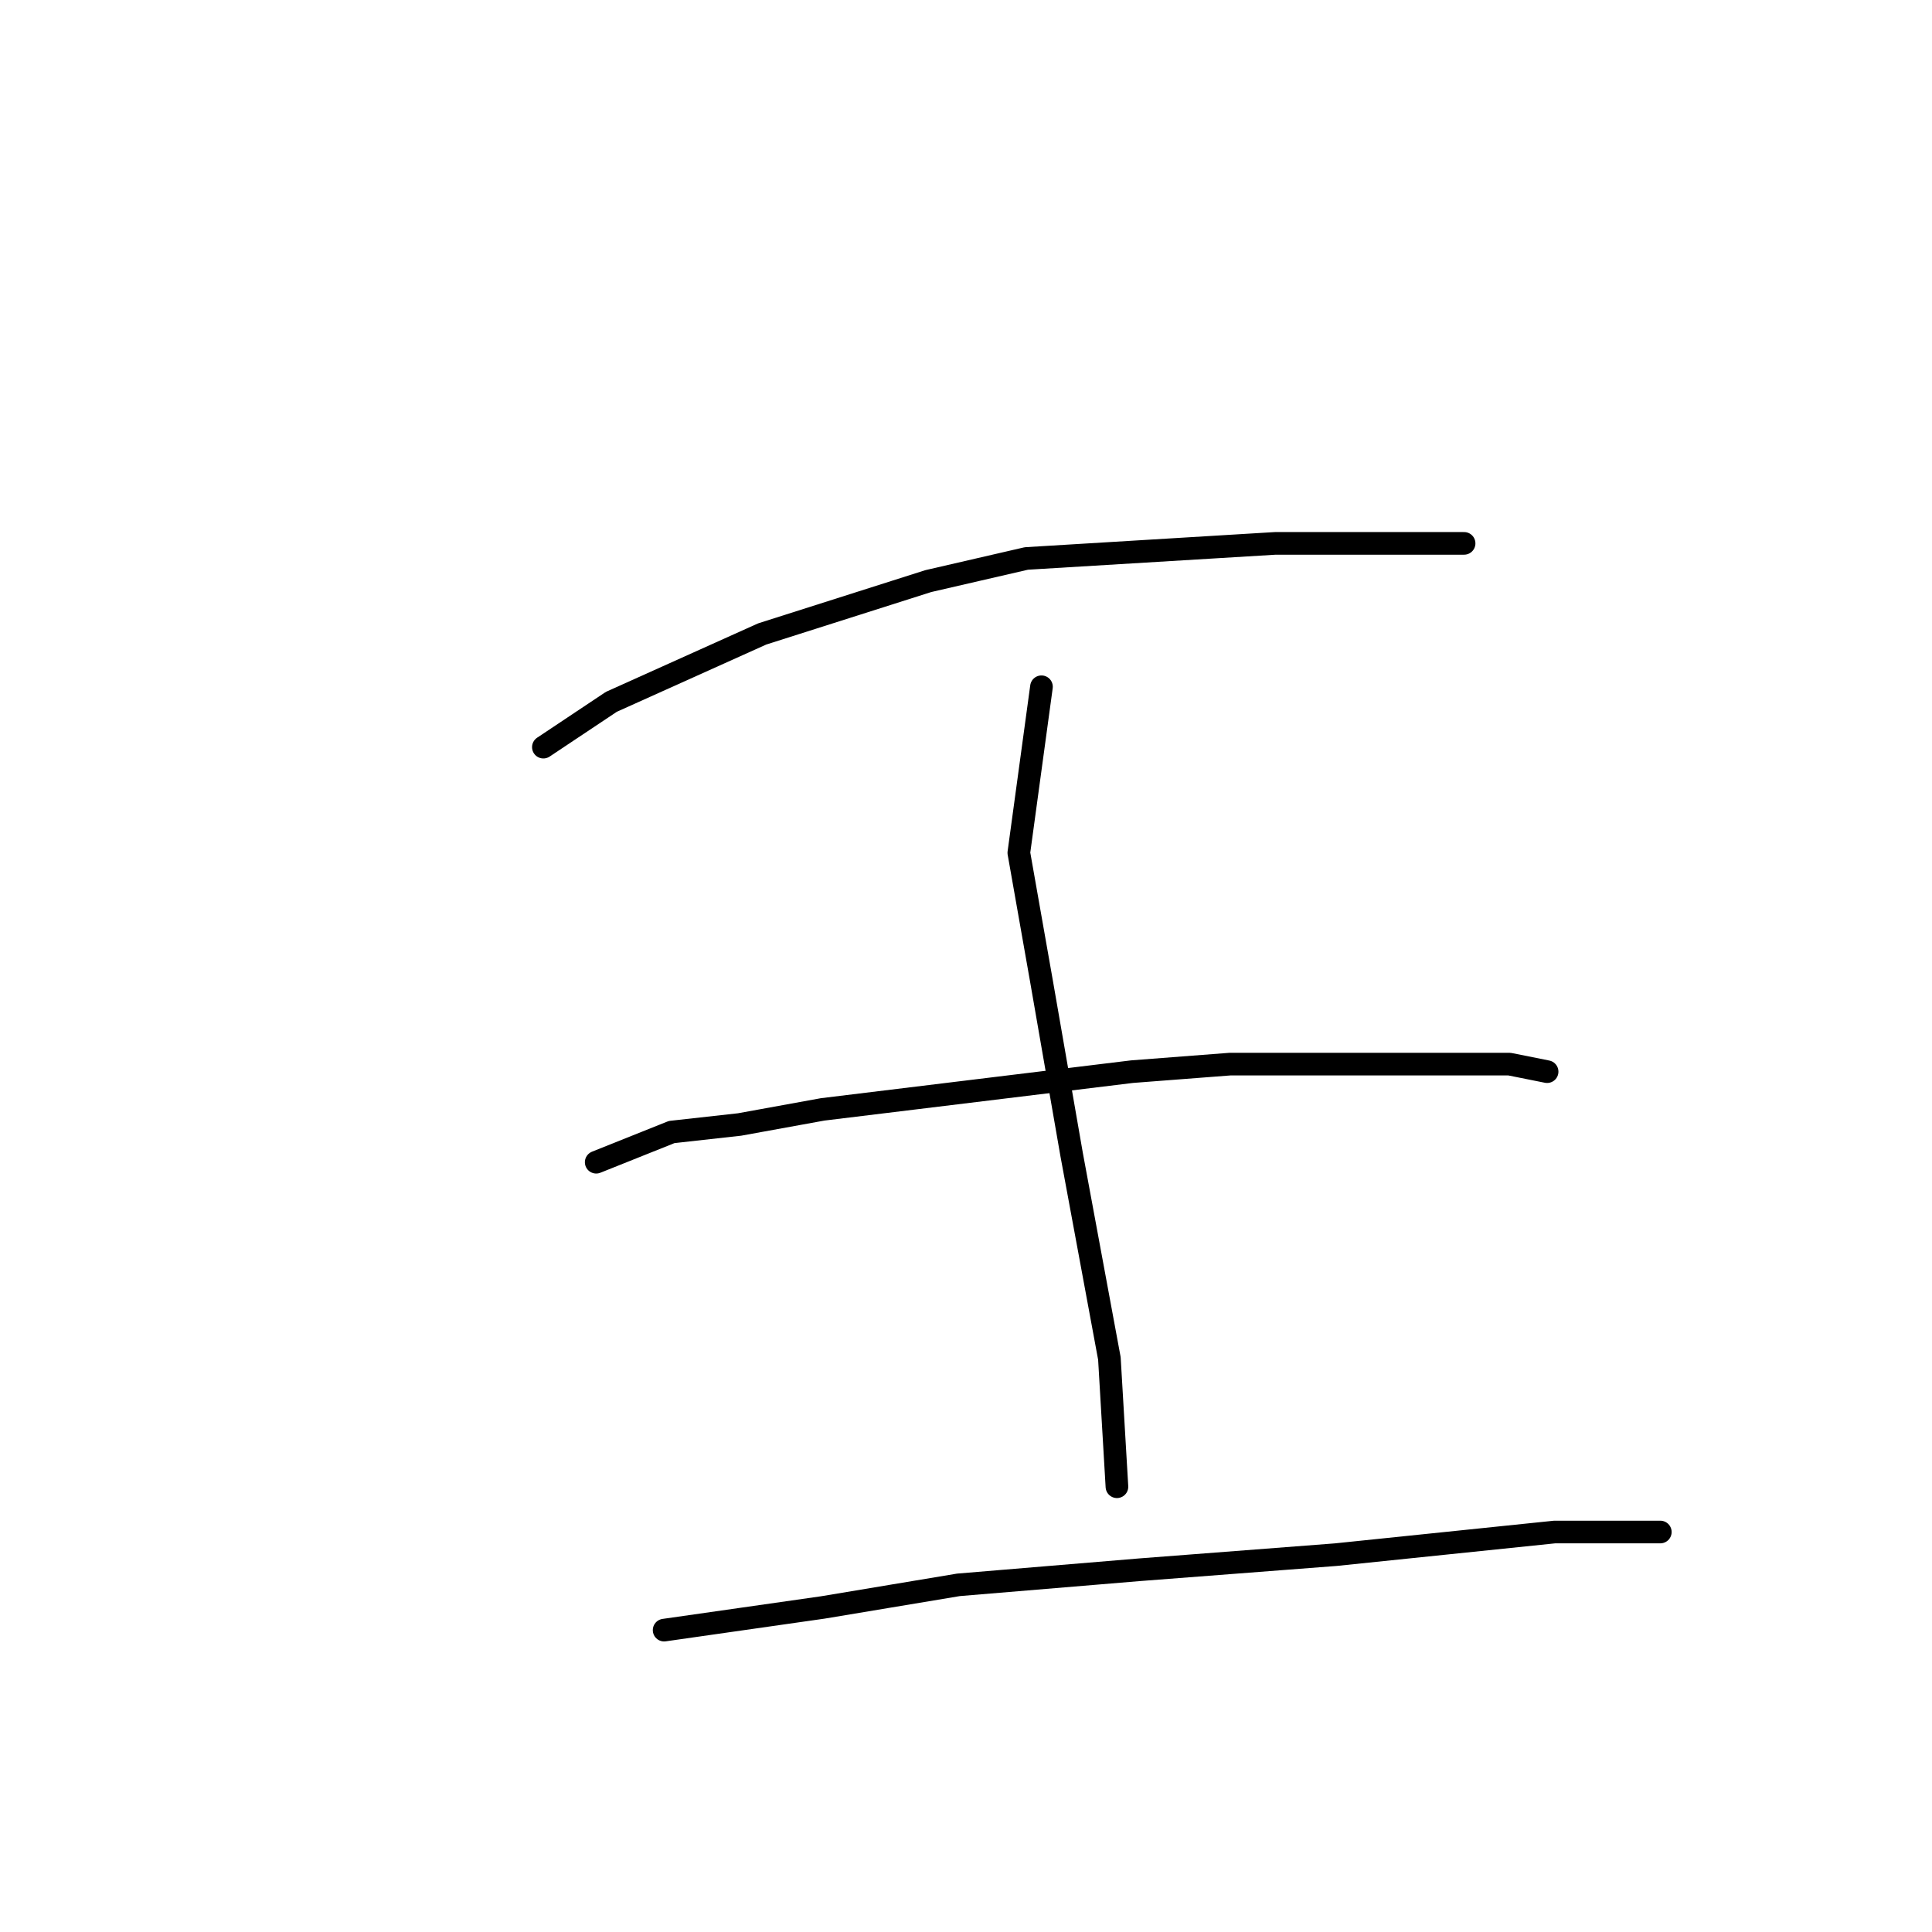 <?xml version="1.0" standalone="no"?>
    <svg width="256" height="256" xmlns="http://www.w3.org/2000/svg" version="1.1">
    <polyline stroke="black" stroke-width="3" stroke-linecap="round" fill="transparent" stroke-linejoin="round" points="72 99 81 93 101 84 123 77 136 74 169 72 186 72 194 72 194 72 " />
        <polyline stroke="black" stroke-width="3" stroke-linecap="round" fill="transparent" stroke-linejoin="round" points="138 91 135 113 138 130 142 153 147 180 148 197 148 197 " />
        <polyline stroke="black" stroke-width="3" stroke-linecap="round" fill="transparent" stroke-linejoin="round" points="79 154 89 150 98 149 109 147 150 142 163 141 183 141 200 141 205 142 205 142 " />
        <polyline stroke="black" stroke-width="3" stroke-linecap="round" fill="transparent" stroke-linejoin="round" points="88 216 109 213 127 210 151 208 177 206 206 203 220 203 220 203 " />
        </svg>
